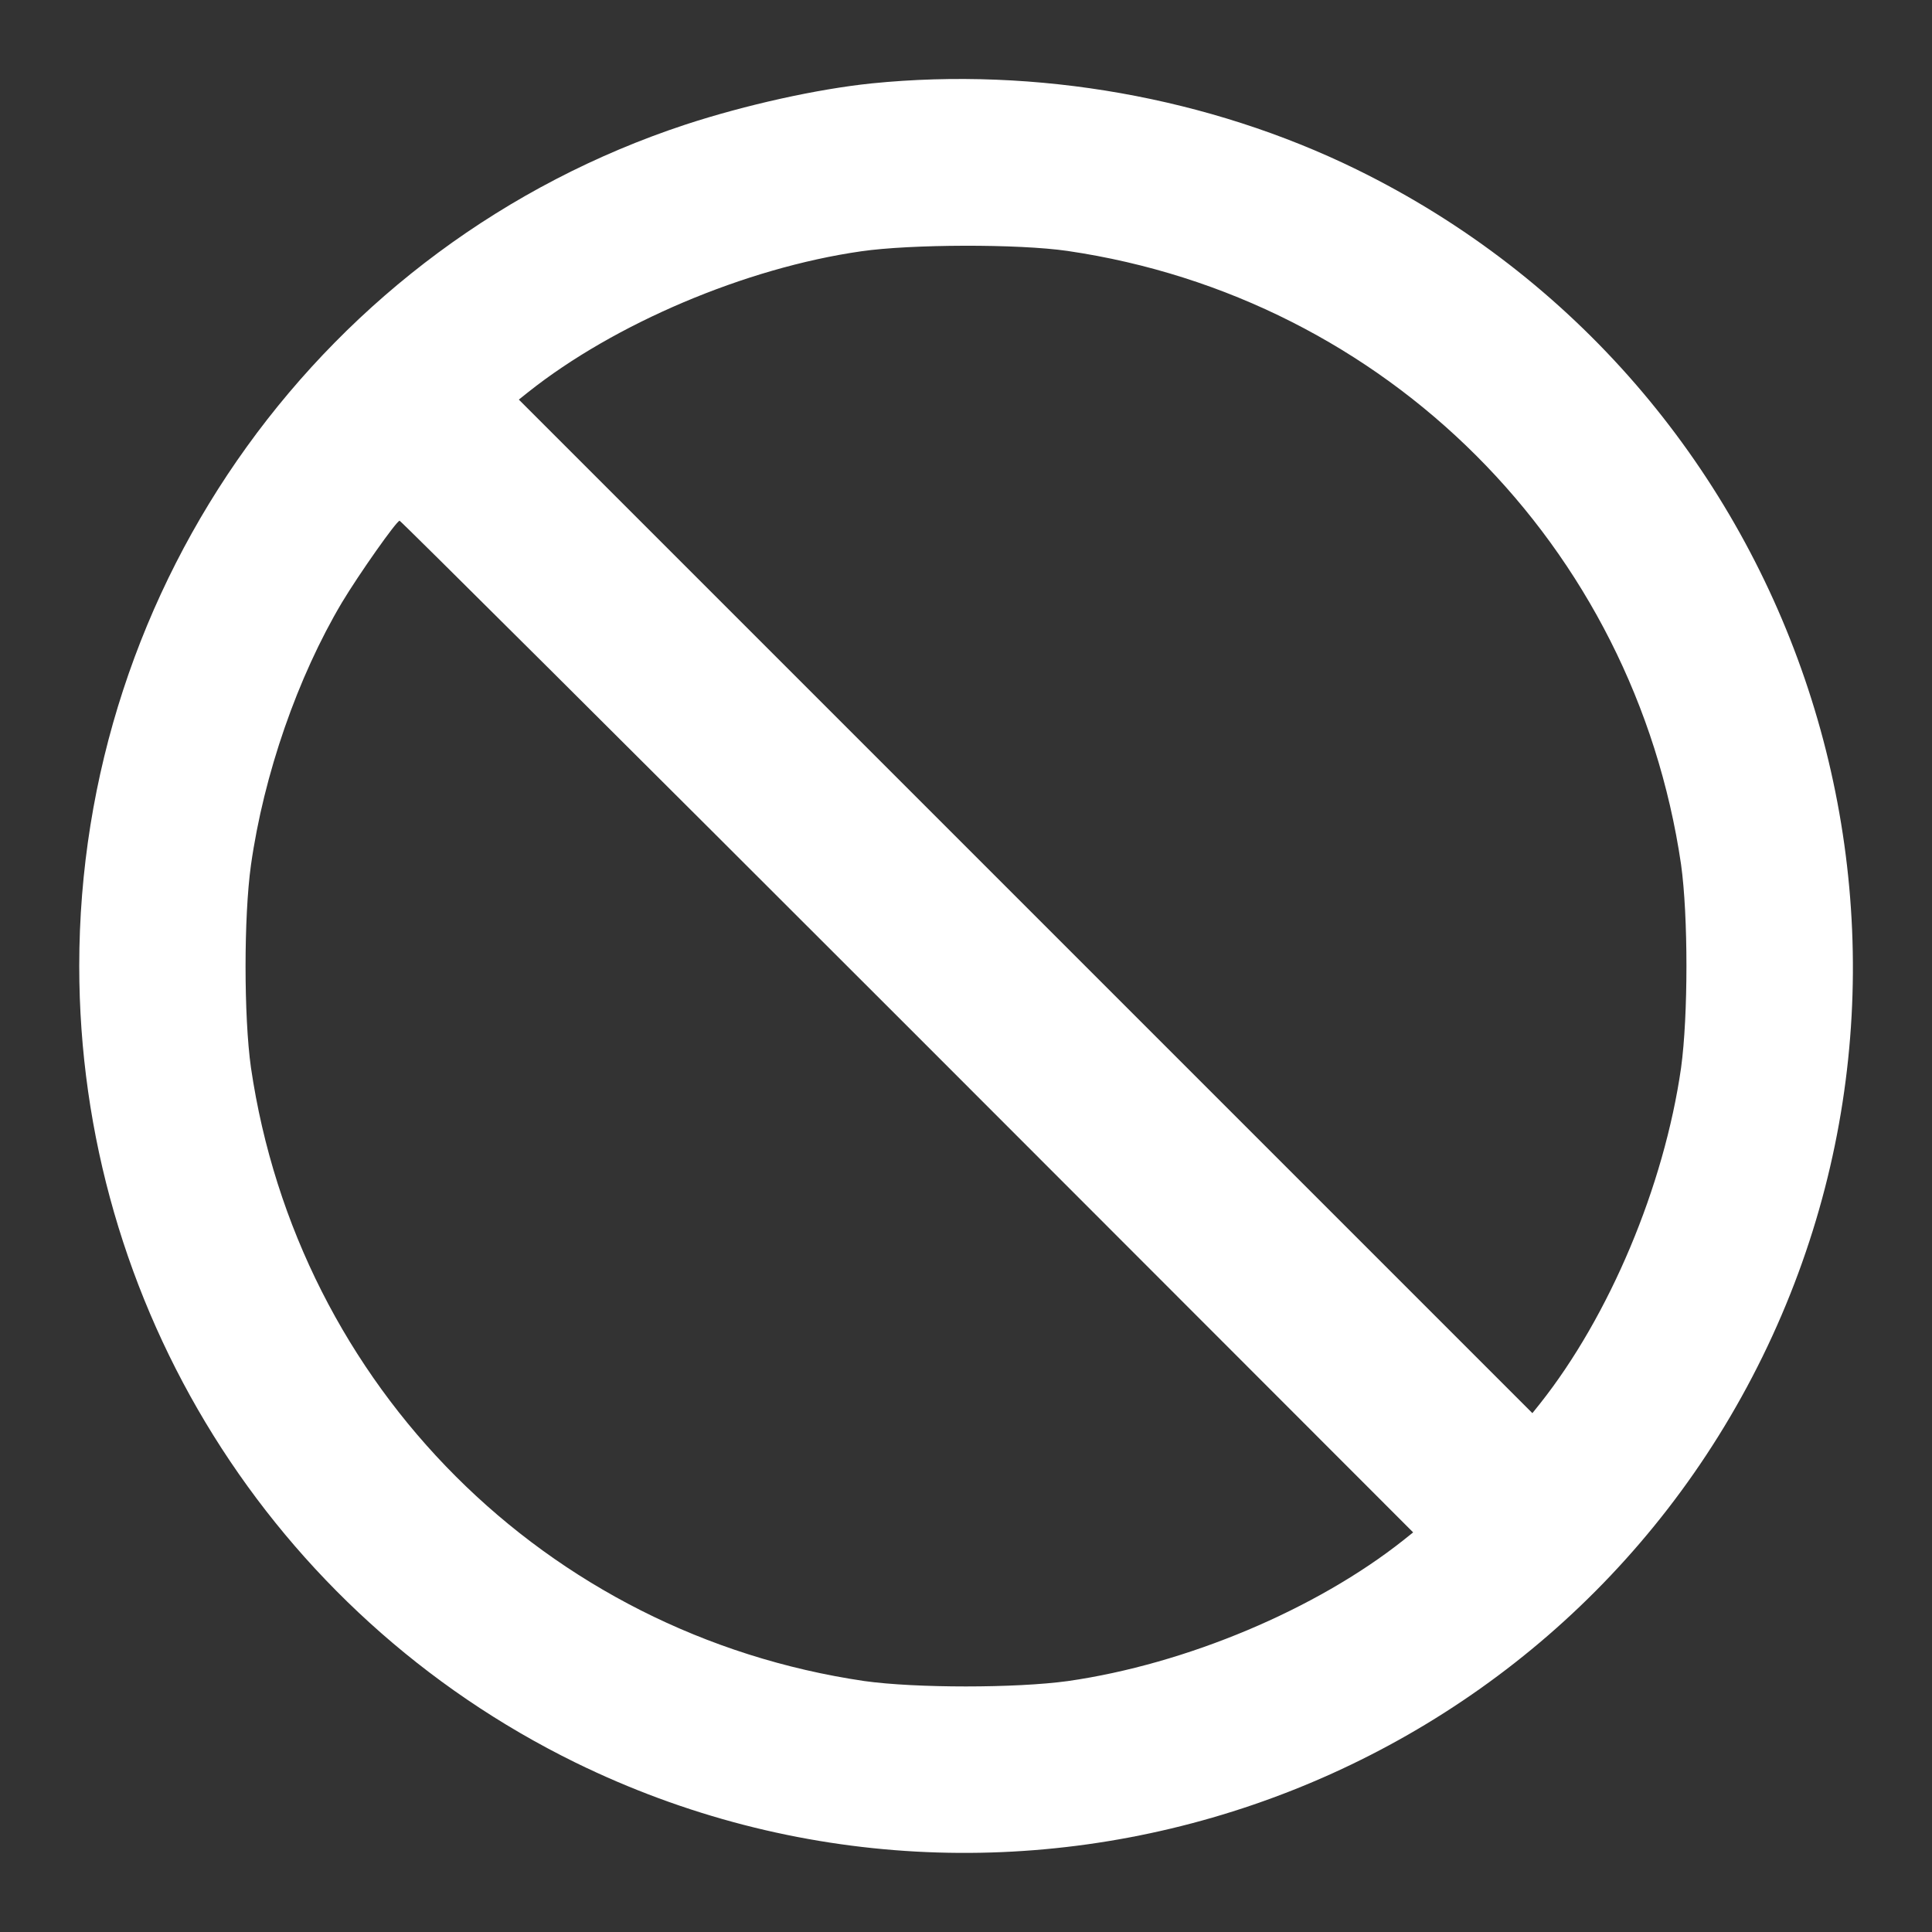 <?xml version="1.0" standalone="no"?>
<!DOCTYPE svg PUBLIC "-//W3C//DTD SVG 20010904//EN"
 "http://www.w3.org/TR/2001/REC-SVG-20010904/DTD/svg10.dtd">
<svg version="1.0" xmlns="http://www.w3.org/2000/svg"
 width="512pt" height="512pt" viewBox="0 0 512 512"
 preserveAspectRatio="xMidYMid meet">
<rect x="0" y="0" width="512" height="512" fill="#333333" stroke="none"/>
<g transform="translate(0,512) scale(0.1,-0.1)"
fill="#ffffff" stroke="none">
<path d="M2310 4899 c-145 -15 -334 -57 -493 -109 -958 -316 -1607 -1217
-1607 -2230 0 -898 510 -1716 1315 -2111 1164 -570 2576 -87 3146 1076 570
1164 87 2576 -1076 3146 -390 191 -849 272 -1285 228z m519 -444 c845 -124
1502 -781 1626 -1626 19 -136 19 -401 0 -539 -45 -314 -190 -658 -374 -890
l-20 -25 -1343 1343 -1343 1343 25 20 c228 181 575 329 882 373 131 19 416 20
547 1z m-424 -2055 l1340 -1341 -25 -20 c-232 -184 -576 -329 -890 -374 -138
-19 -403 -19 -539 0 -845 124 -1502 781 -1626 1626 -19 135 -19 400 0 536 34
241 124 499 241 696 45 75 145 217 153 217 3 0 609 -603 1346 -1340z"/>
</g>
</svg>
